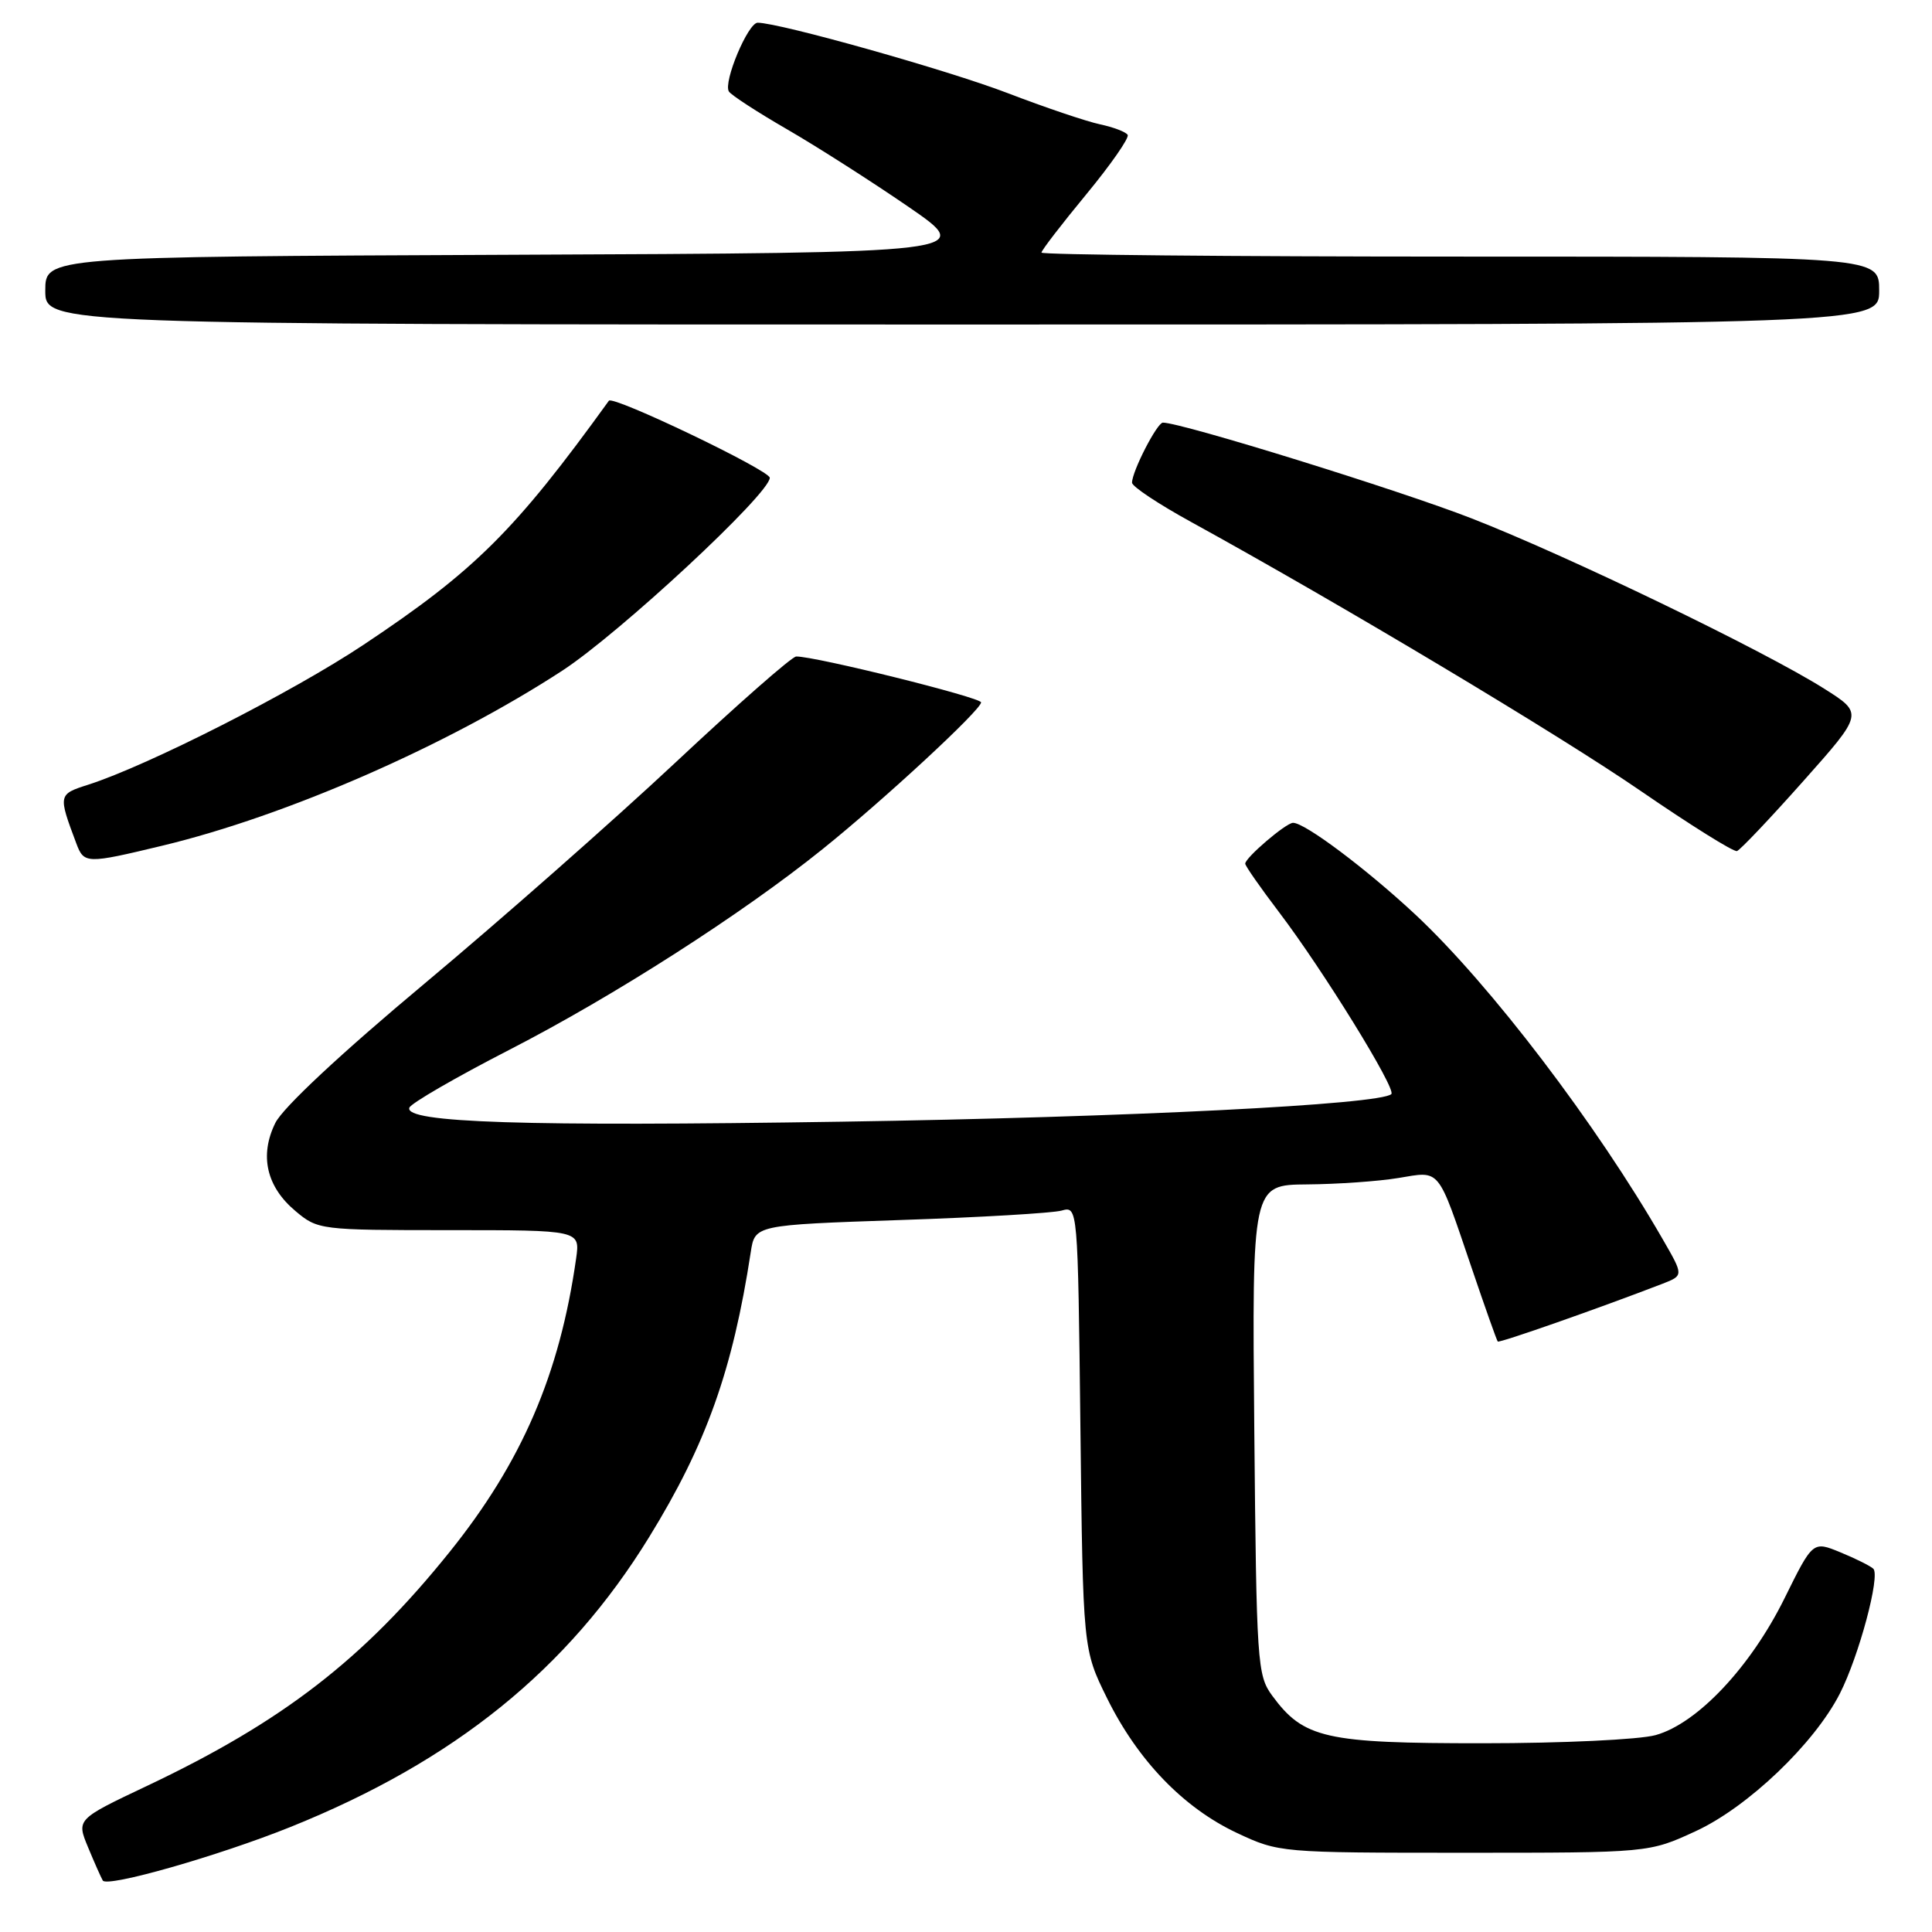 <?xml version="1.0" encoding="UTF-8" standalone="no"?>
<!DOCTYPE svg PUBLIC "-//W3C//DTD SVG 1.1//EN" "http://www.w3.org/Graphics/SVG/1.1/DTD/svg11.dtd" >
<svg xmlns="http://www.w3.org/2000/svg" xmlns:xlink="http://www.w3.org/1999/xlink" version="1.1" viewBox="0 0 256 256">
 <g >
 <path fill="currentColor"
d=" M 38.50 242.08 C 60.22 233.34 75.23 221.21 86.01 203.68 C 93.57 191.41 97.08 181.57 99.48 165.91 C 100.03 162.32 100.03 162.32 119.27 161.66 C 129.84 161.31 139.47 160.74 140.66 160.41 C 142.82 159.81 142.82 159.81 143.16 189.18 C 143.50 218.55 143.50 218.55 146.69 225.02 C 150.77 233.28 156.82 239.55 163.91 242.88 C 169.46 245.48 169.65 245.50 194.00 245.50 C 218.50 245.50 218.50 245.50 224.71 242.63 C 231.61 239.44 240.40 231.05 243.79 224.41 C 246.32 219.44 249.18 208.77 248.22 207.86 C 247.82 207.49 245.86 206.51 243.86 205.69 C 240.21 204.19 240.21 204.19 236.45 211.80 C 231.95 220.90 224.90 228.38 219.38 229.91 C 217.24 230.51 207.00 230.99 196.50 230.99 C 175.59 231.00 172.74 230.35 168.57 224.68 C 166.59 221.98 166.49 220.40 166.20 189.43 C 165.90 157.00 165.90 157.00 173.20 156.94 C 177.21 156.91 182.66 156.53 185.30 156.09 C 190.94 155.16 190.42 154.53 195.00 168.00 C 196.77 173.22 198.33 177.62 198.46 177.76 C 198.66 177.99 212.01 173.30 220.30 170.10 C 223.09 169.01 223.09 169.01 220.35 164.26 C 211.53 148.93 197.49 130.49 187.57 121.21 C 181.08 115.15 172.85 108.97 171.32 109.03 C 170.36 109.07 165.00 113.65 165.00 114.44 C 165.00 114.74 167.02 117.63 169.49 120.88 C 175.30 128.53 185.04 144.30 184.36 144.97 C 182.97 146.36 149.37 148.05 111.49 148.63 C 69.47 149.28 53.58 148.77 54.24 146.78 C 54.43 146.20 60.42 142.74 67.54 139.08 C 81.32 132.00 98.32 121.11 109.00 112.51 C 117.15 105.96 130.00 94.06 130.00 93.07 C 130.00 92.42 108.00 86.95 105.50 86.99 C 104.94 86.99 97.74 93.32 89.50 101.04 C 81.25 108.76 66.31 121.92 56.30 130.29 C 45.19 139.57 37.47 146.78 36.48 148.80 C 34.36 153.11 35.30 157.24 39.15 160.47 C 42.11 162.96 42.41 163.00 59.51 163.00 C 76.87 163.00 76.87 163.00 76.34 166.75 C 74.16 182.10 69.15 193.74 59.57 205.65 C 48.15 219.86 37.46 228.12 19.48 236.64 C 10.13 241.07 10.13 241.07 11.67 244.78 C 12.52 246.83 13.40 248.81 13.62 249.18 C 14.19 250.13 28.95 245.92 38.50 242.08 Z  M 21.50 112.06 C 37.96 108.11 59.29 98.78 74.50 88.87 C 82.08 83.93 102.00 65.42 102.00 63.31 C 102.00 62.32 81.21 52.36 80.68 53.10 C 68.25 70.32 62.93 75.61 48.18 85.43 C 38.74 91.72 19.62 101.43 11.71 103.97 C 7.70 105.25 7.69 105.30 10.11 111.75 C 11.13 114.47 11.43 114.48 21.50 112.06 Z  M 238.93 103.52 C 246.92 94.54 246.92 94.54 241.71 91.25 C 233.69 86.19 207.81 73.69 195.00 68.69 C 185.41 64.95 156.57 56.00 154.09 56.00 C 153.32 56.00 150.00 62.46 150.00 63.96 C 150.00 64.46 153.49 66.78 157.75 69.12 C 177.68 80.08 206.63 97.39 217.44 104.83 C 224.01 109.34 229.73 112.92 230.16 112.77 C 230.59 112.62 234.54 108.46 238.93 103.52 Z  M 249.00 38.50 C 249.00 34.00 249.00 34.00 193.50 34.00 C 162.97 34.00 138.00 33.76 138.00 33.47 C 138.00 33.18 140.67 29.71 143.93 25.76 C 147.19 21.81 149.66 18.26 149.42 17.87 C 149.17 17.47 147.52 16.85 145.74 16.47 C 143.96 16.09 138.45 14.23 133.50 12.33 C 125.54 9.28 103.34 3.03 100.40 3.01 C 99.12 3.00 95.81 10.88 96.58 12.12 C 96.86 12.59 100.34 14.85 104.30 17.14 C 108.26 19.43 115.49 24.05 120.37 27.40 C 129.24 33.50 129.24 33.50 67.62 33.76 C 6.00 34.02 6.00 34.02 6.00 38.51 C 6.00 43.00 6.00 43.00 127.50 43.00 C 249.00 43.00 249.00 43.00 249.00 38.50 Z "/>
</g>
</svg>